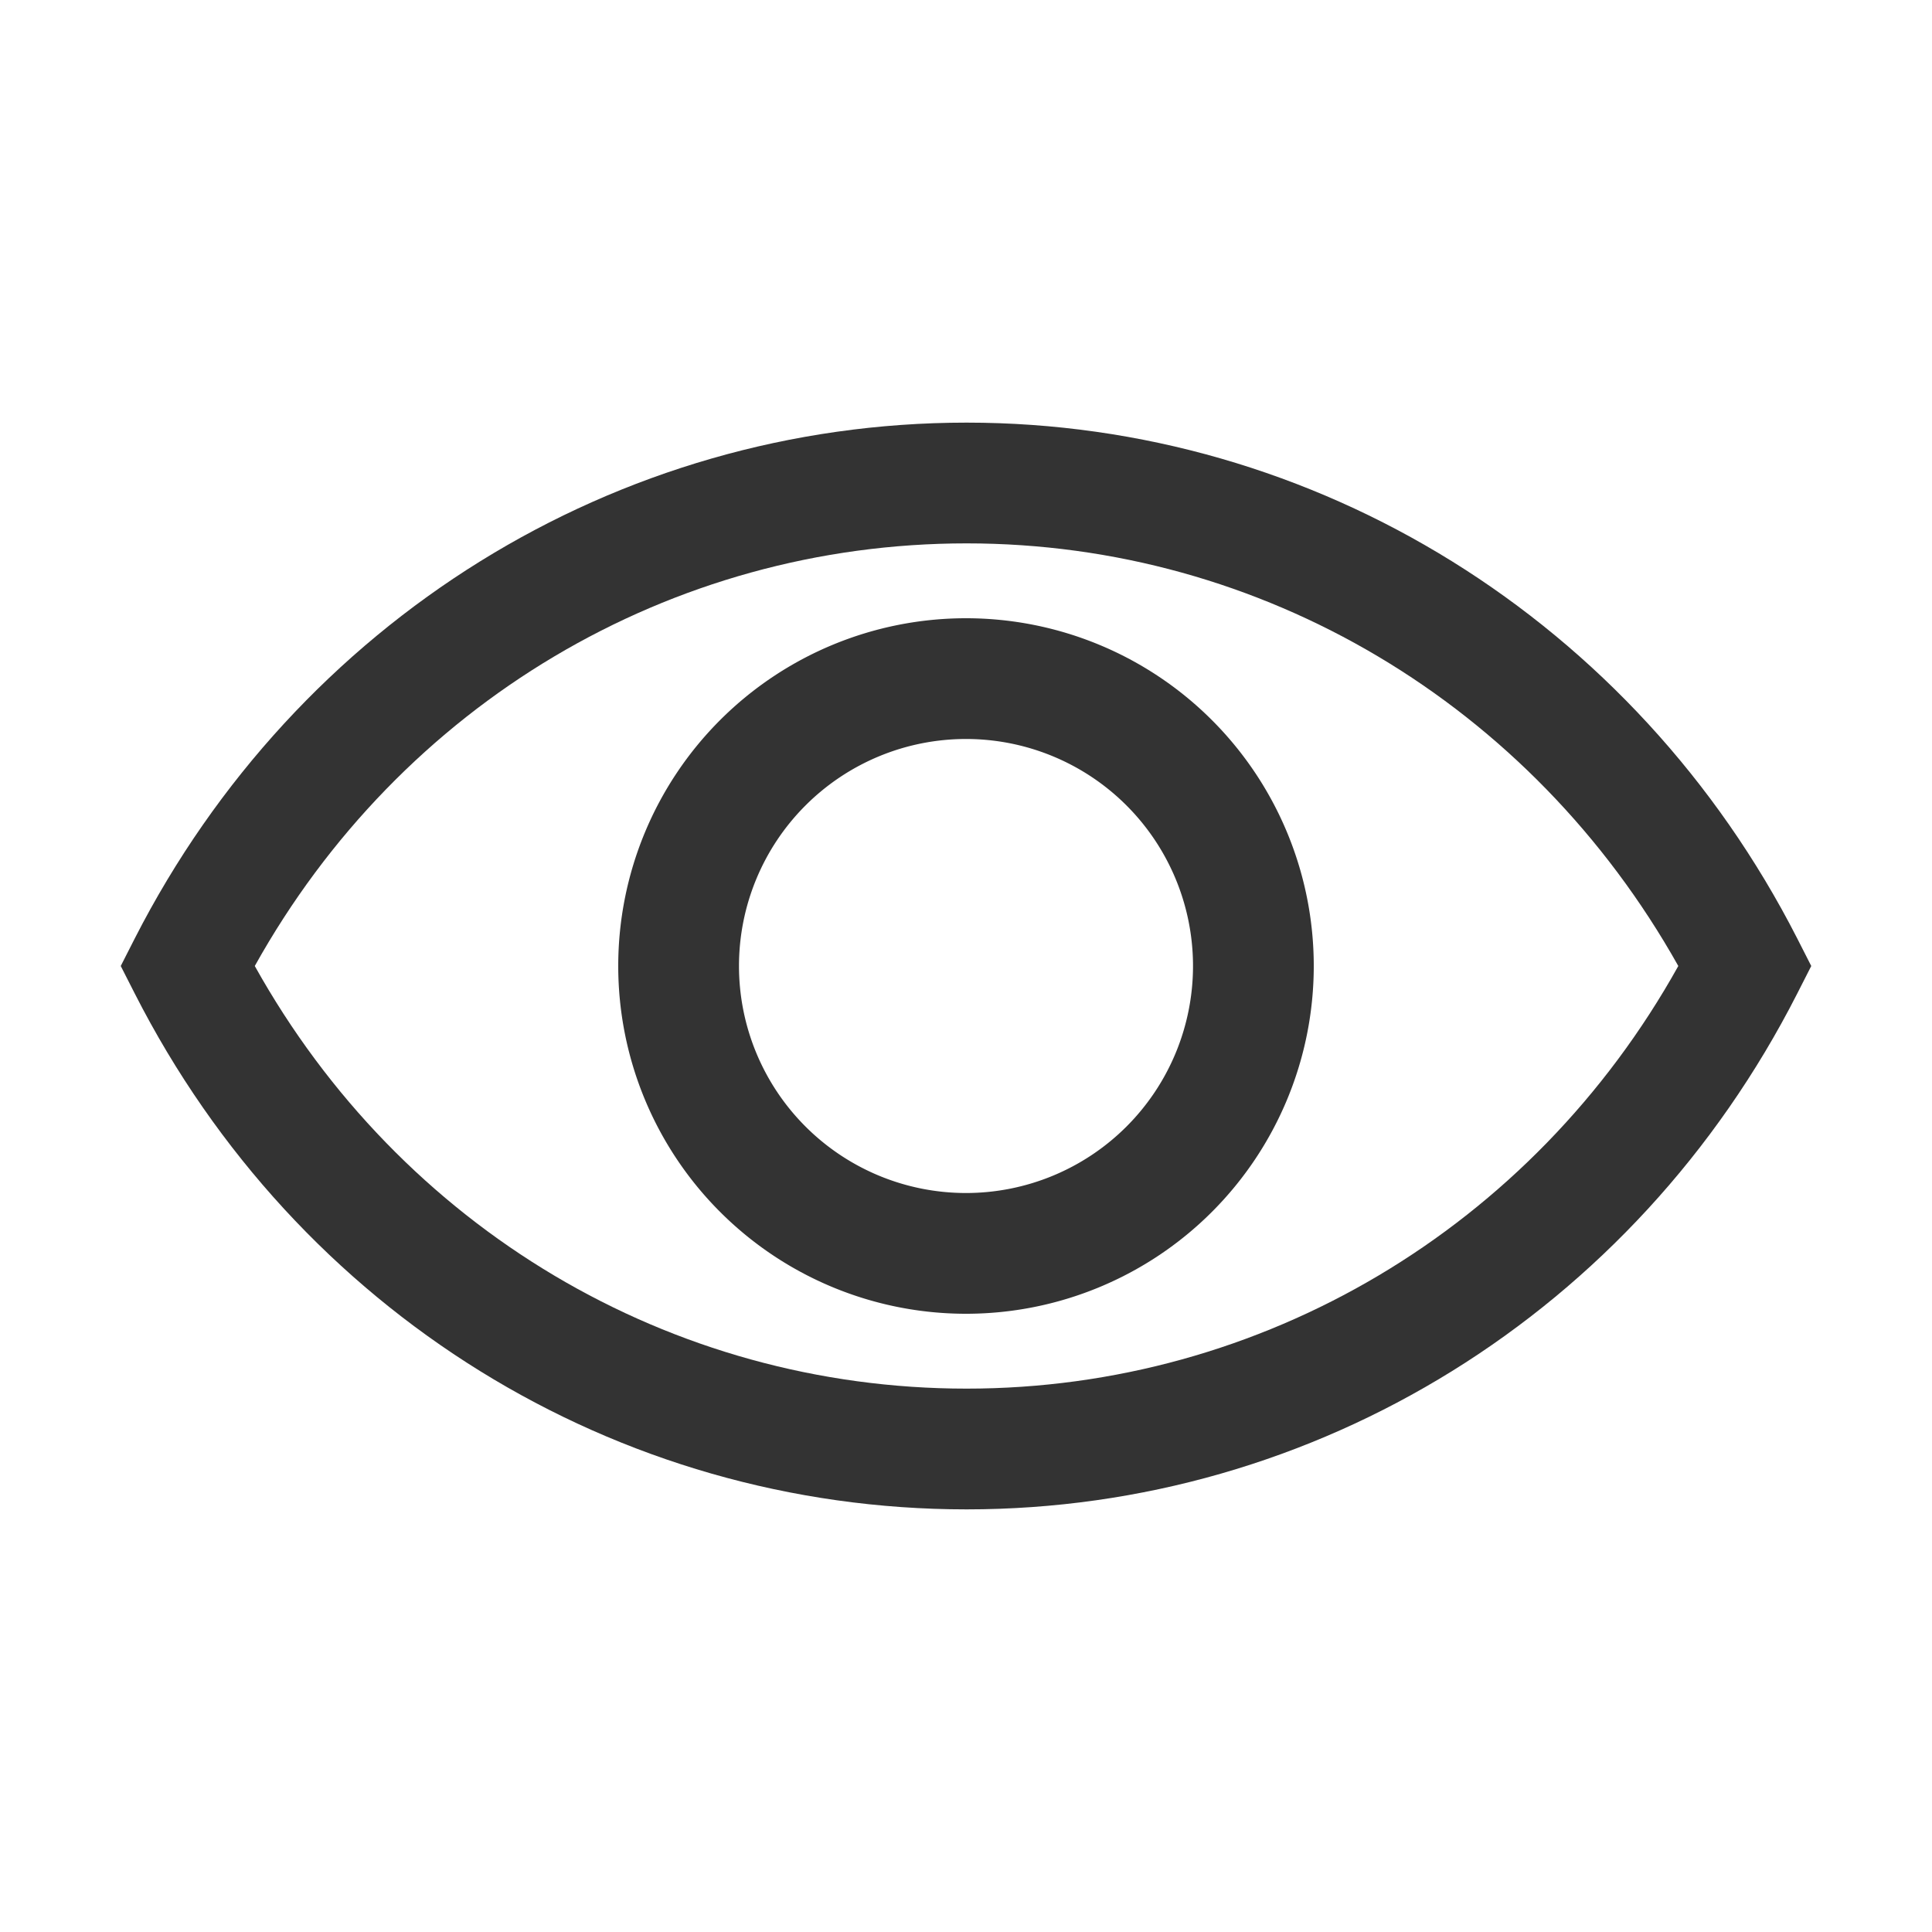 <?xml version="1.0" standalone="no"?><!DOCTYPE svg PUBLIC "-//W3C//DTD SVG 1.1//EN" "http://www.w3.org/Graphics/SVG/1.1/DTD/svg11.dtd"><svg t="1681544636450" class="icon" viewBox="0 0 1024 1024" version="1.1" xmlns="http://www.w3.org/2000/svg" p-id="3241" xmlns:xlink="http://www.w3.org/1999/xlink" width="200" height="200"><path d="M696.32 512a184.32 184.32 0 1 1-368.64 0 184.32 184.32 0 0 1 368.64 0z m-64 0a120.32 120.32 0 1 0-240.64 0 120.32 120.32 0 0 0 240.64 0z" p-id="3242" fill="#333333"></path><path d="M71.488 526.72c86.016 168.96 255.04 273.28 440.832 273.28 185.152 0 354.176-104.32 440.192-273.28L960 512l-7.488-14.72C866.56 328.96 697.472 224 512.32 224c-185.792 0-354.816 104.96-440.832 273.28L64 512l7.488 14.72z m440.832 209.28C355.2 736 212.416 650.88 135.04 512 212.416 373.12 355.2 288 512.32 288c156.48 0 299.264 85.12 377.216 224-77.312 138.88-220.736 224-377.216 224z" p-id="3243" fill="#333333"></path></svg>